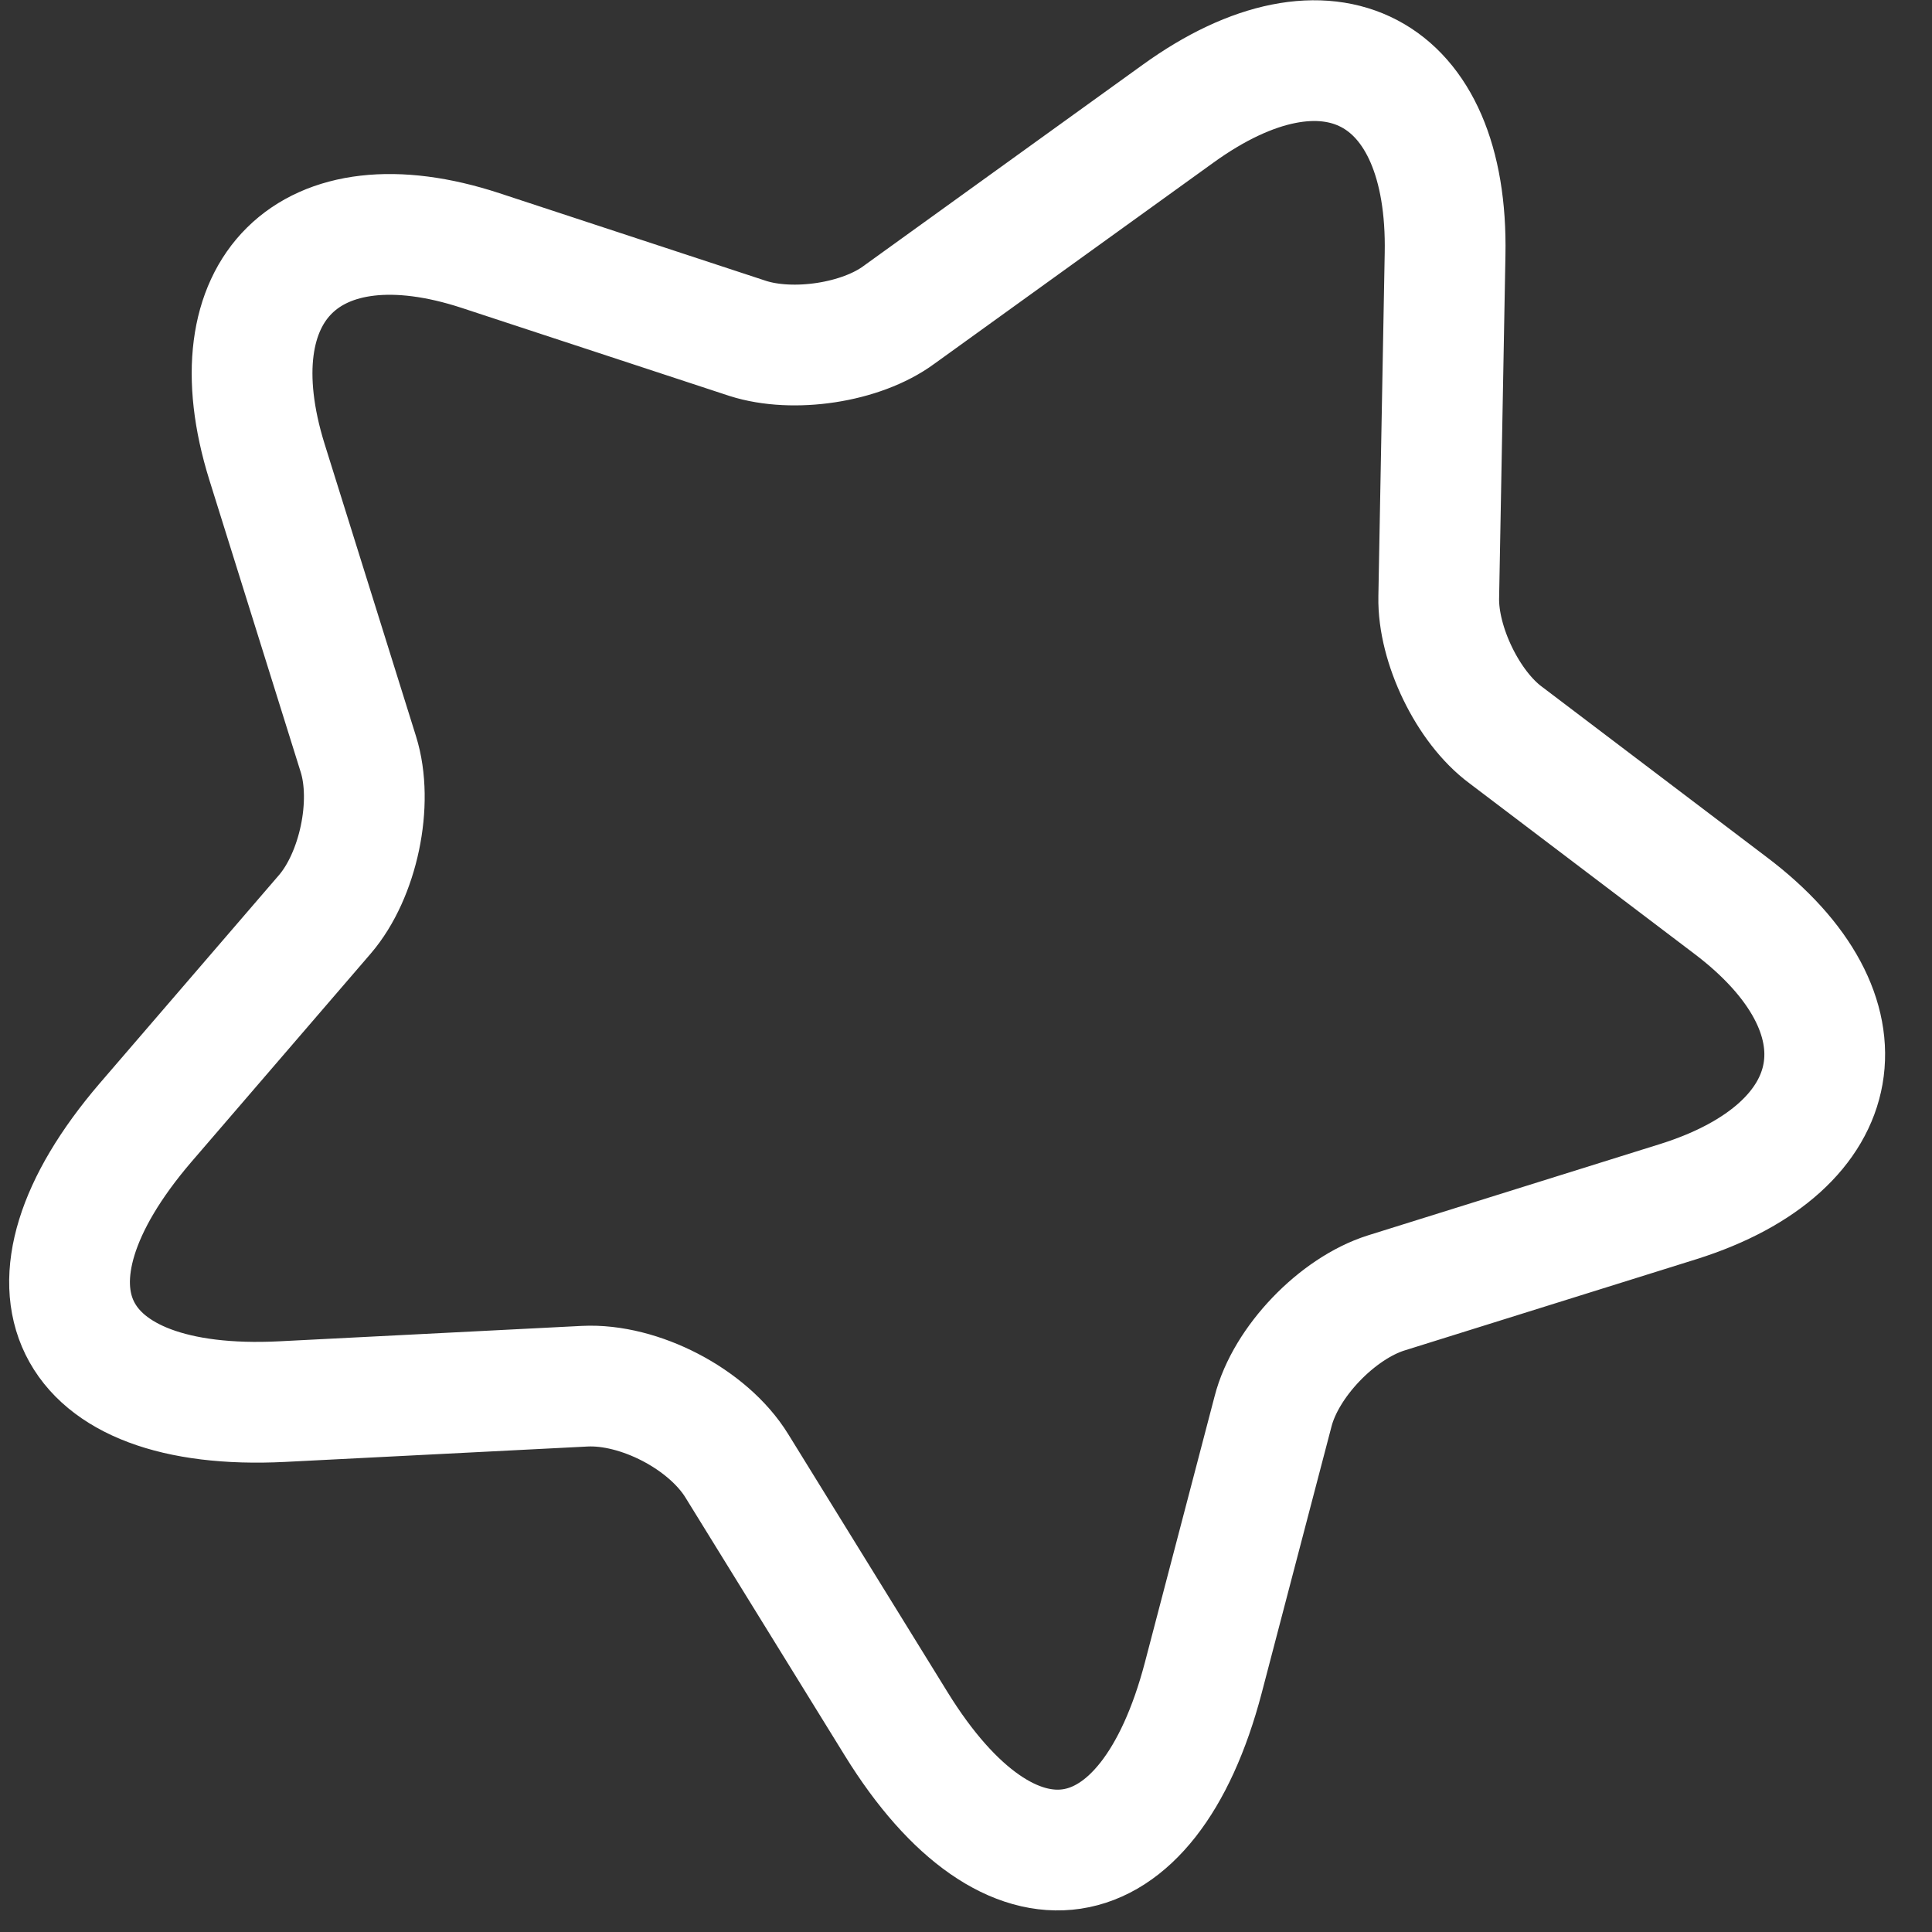 <svg width="32" height="32" viewBox="0 0 32 32" fill="none" xmlns="http://www.w3.org/2000/svg">
<rect x="0" y="0" width="32" height="32" fill="#333333" stroke="none"/>
<path d="M23.935 4.21L23.83 9.895C23.815 10.675 24.31 11.71 24.94 12.175L28.66 14.995C31.045 16.795 30.655 19 27.805 19.9L22.96 21.415C22.15 21.67 21.295 22.555 21.085 23.38L19.93 27.79C19.015 31.27 16.735 31.615 14.845 28.555L12.205 24.28C11.725 23.5 10.585 22.915 9.685 22.96L4.675 23.215C1.09 23.395 0.07 21.325 2.41 18.595L5.38 15.145C5.935 14.5 6.19 13.3 5.935 12.49L4.42 7.645C3.535 4.795 5.125 3.22 7.96 4.15L12.385 5.605C13.135 5.845 14.26 5.68 14.89 5.215L19.51 1.885C22 0.085 23.995 1.135 23.935 4.21Z" stroke="white" stroke-width="2" stroke-linecap="round" stroke-linejoin="round"/>
</svg>
